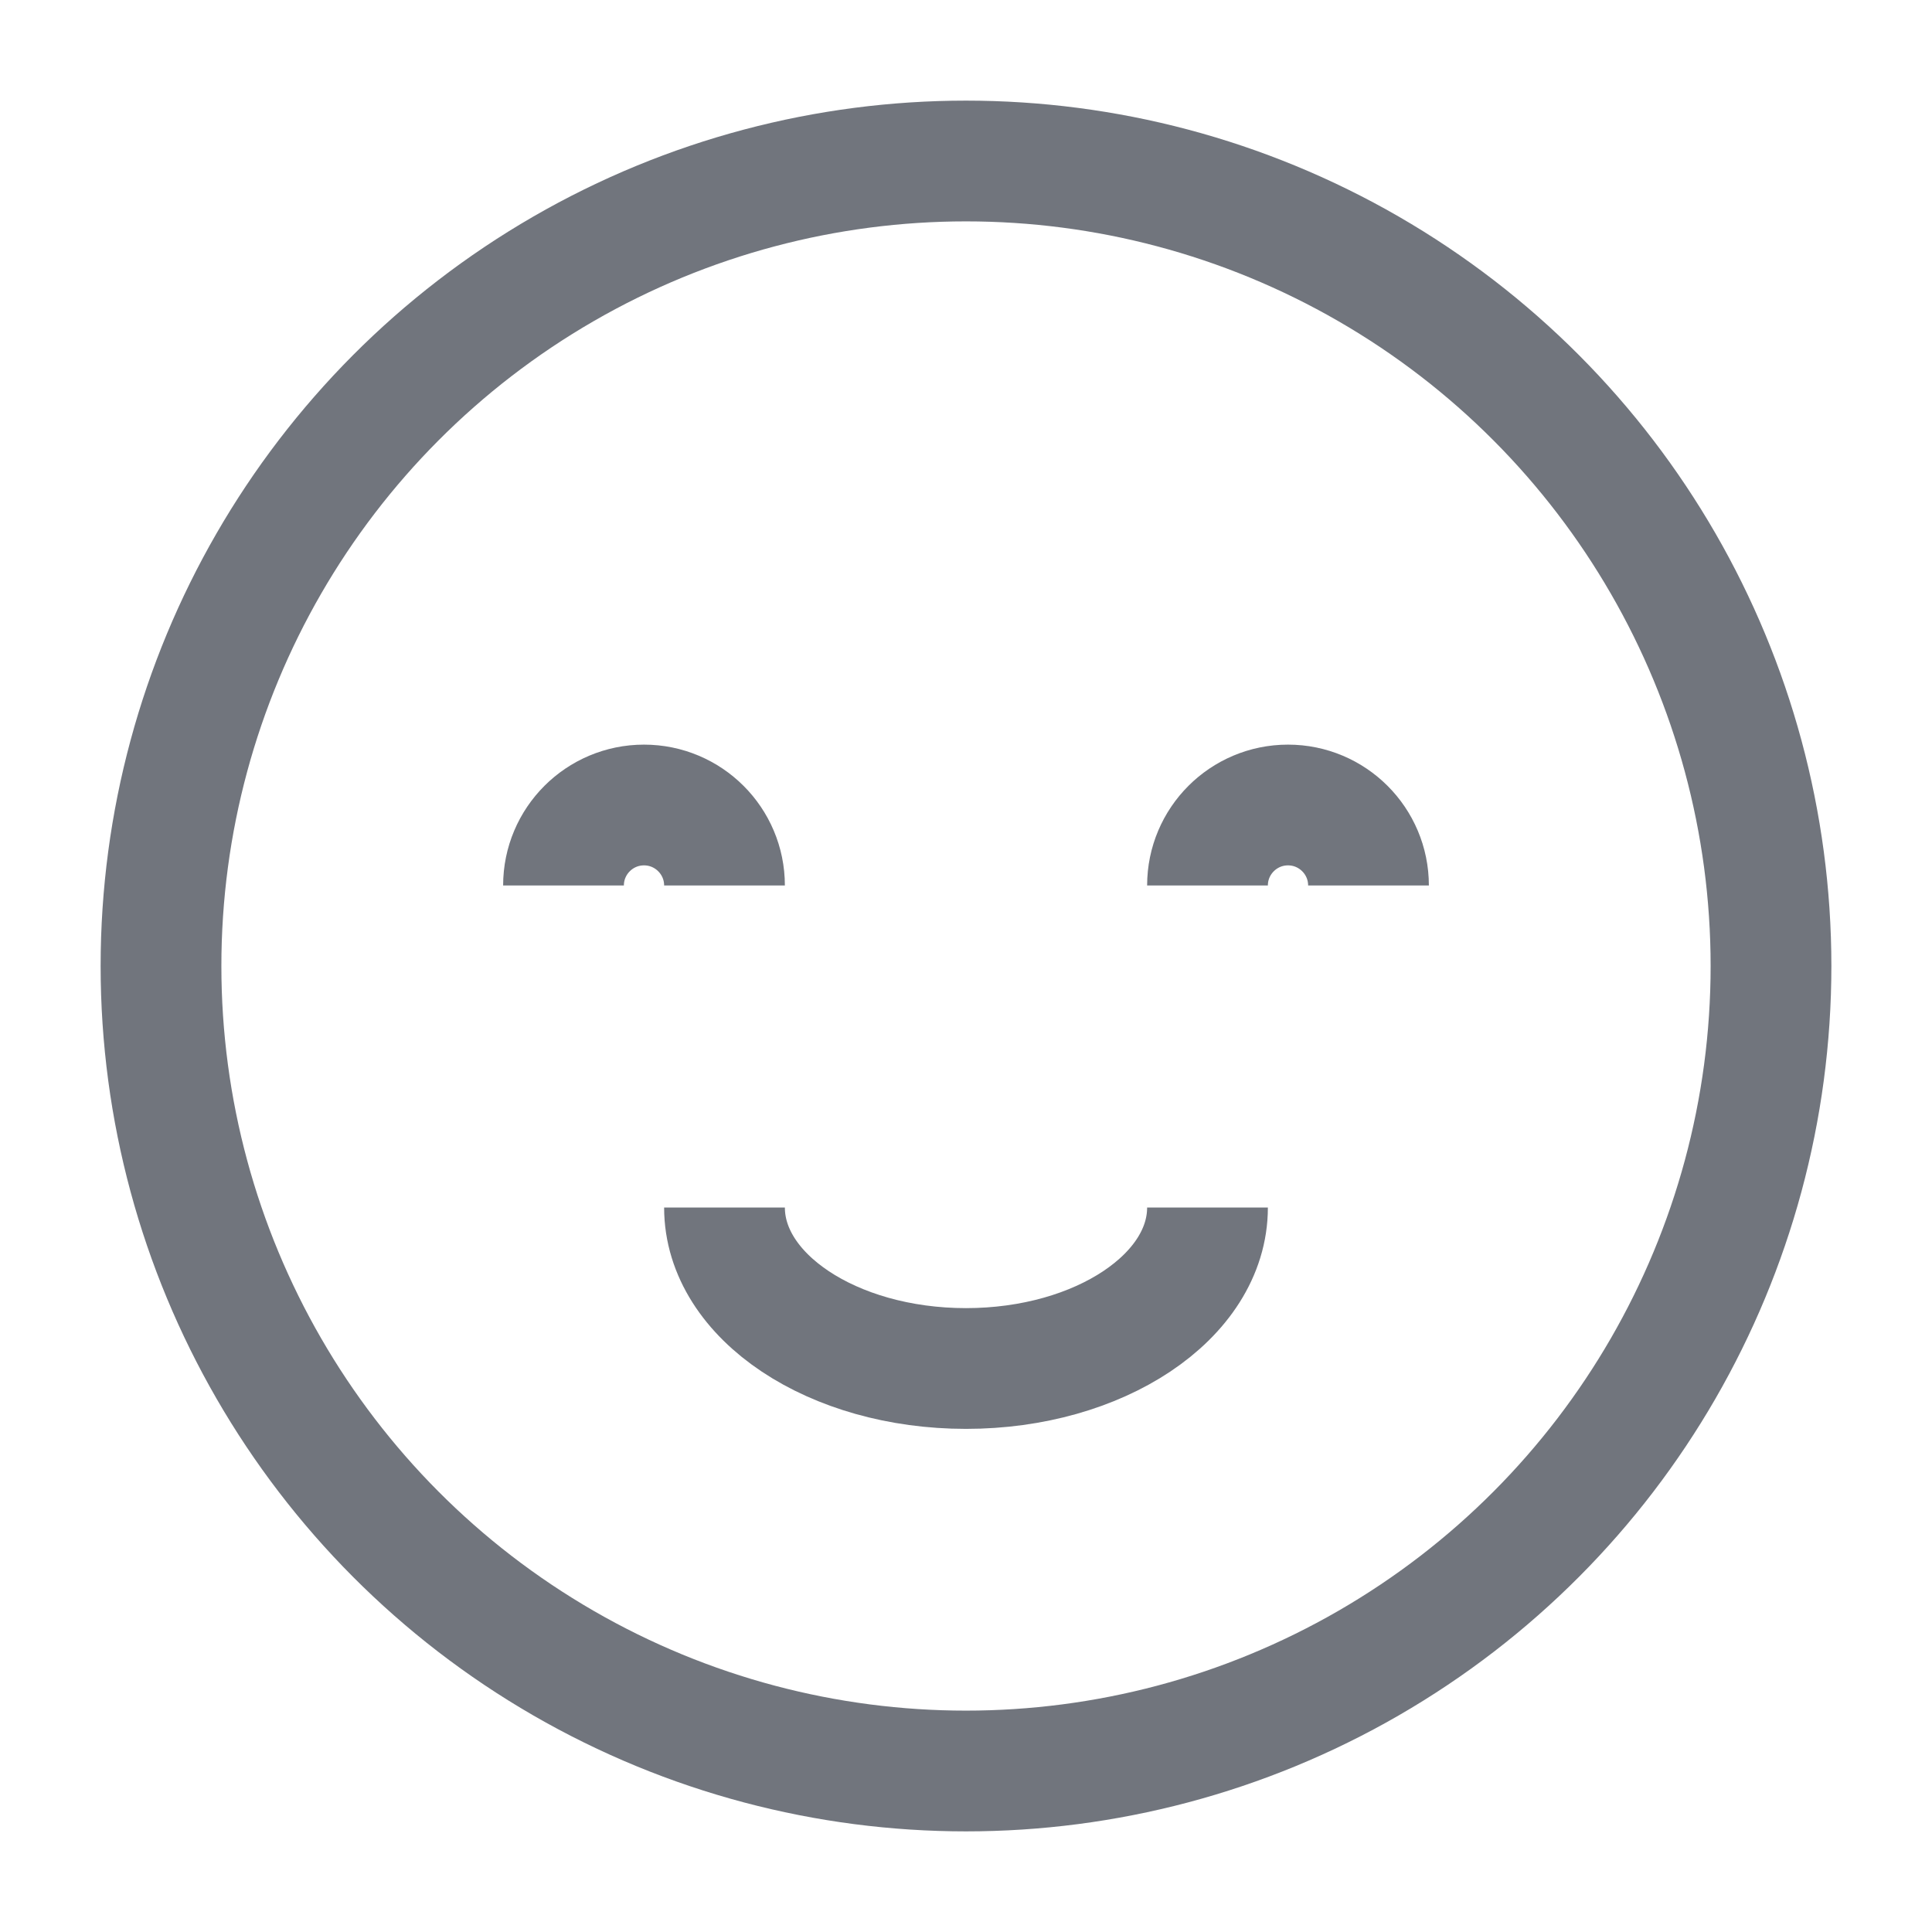 <svg width="24" height="24" viewBox="0 0 24 24" fill="none" xmlns="http://www.w3.org/2000/svg">
                        <g opacity="0.6">
                            <circle cx="12" cy="12" r="10" stroke="#121927" stroke-width="1.5"></circle>
                            <path d="M9 11C9 10.448 8.552 10 8 10C7.448 10 7 10.448 7 11" stroke="#121927" stroke-width="1.5"></path>
                            <path d="M15 15C15 16.105 13.657 17 12 17C10.343 17 9 16.105 9 15" stroke="#121927" stroke-width="1.5"></path>
                            <path d="M17 11C17 10.448 16.552 10 16 10C15.448 10 15 10.448 15 11" stroke="#121927" stroke-width="1.5"></path>
                        </g>
                    </svg>